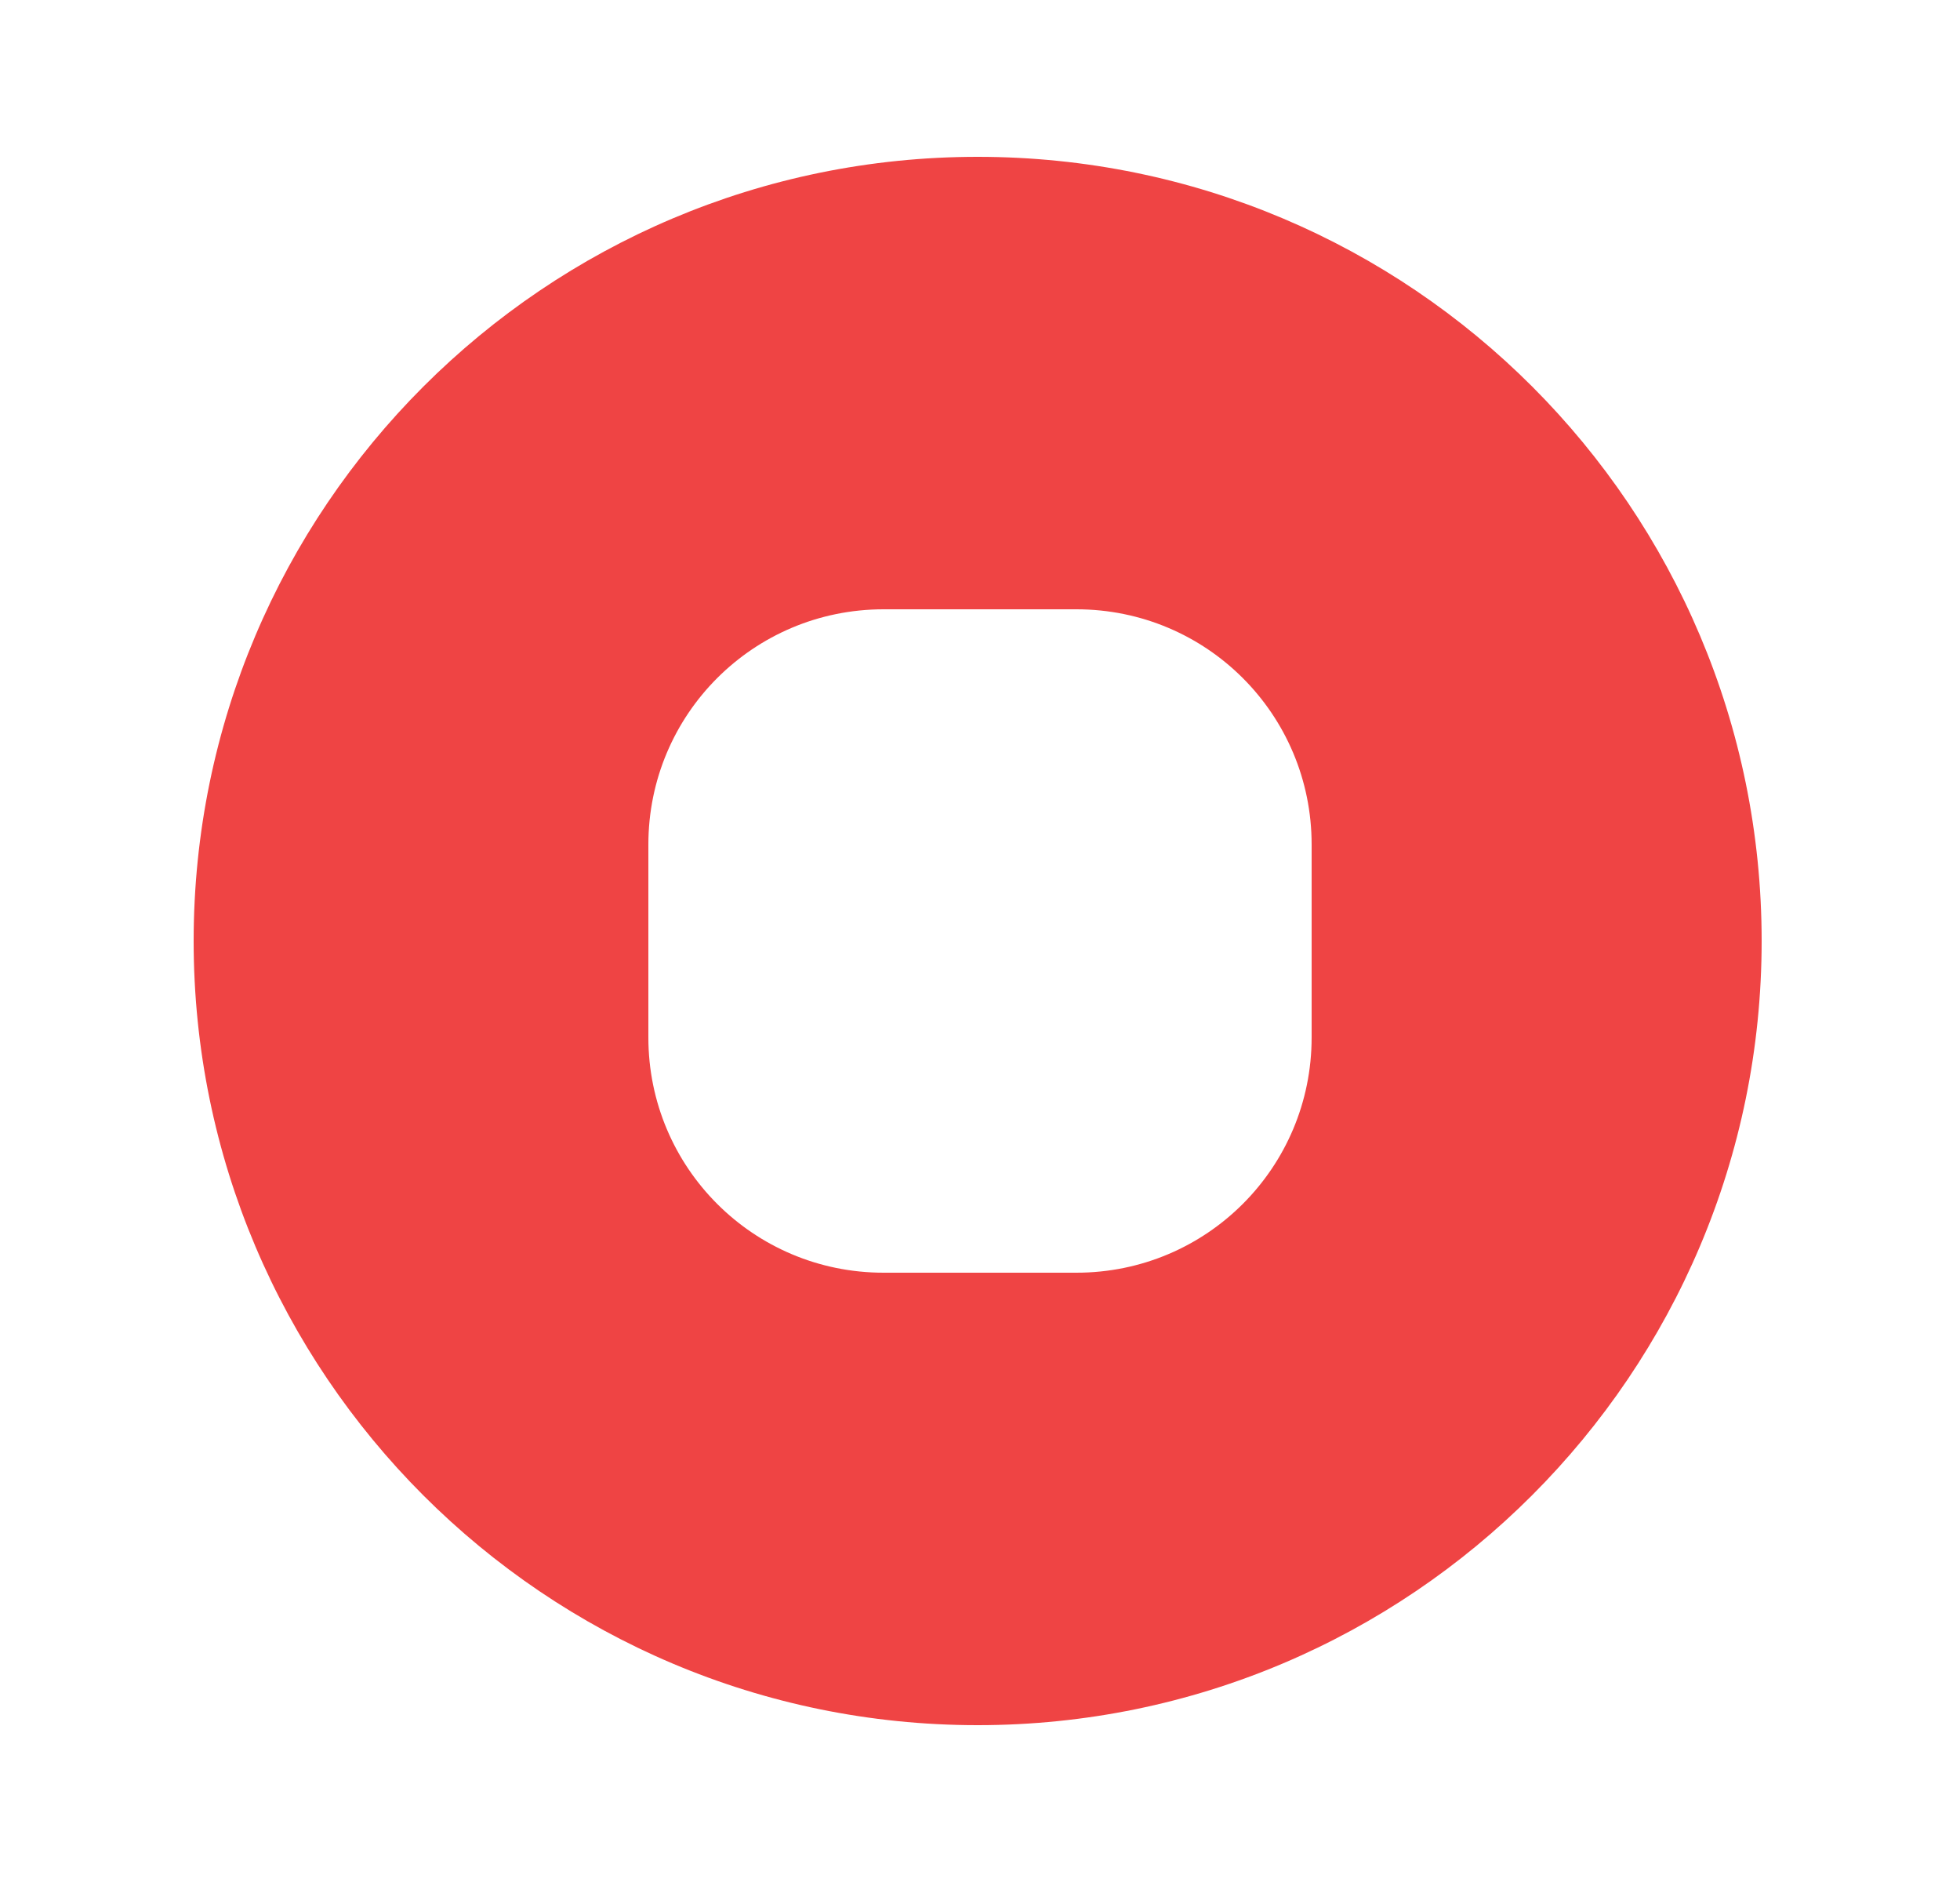 <svg width="25" height="24" viewBox="0 0 25 24" fill="none" xmlns="http://www.w3.org/2000/svg">
<path d="M12.47 2C6.95 2 2.47 6.48 2.47 12C2.47 17.52 6.95 22 12.47 22C17.99 22 22.47 17.52 22.47 12C22.47 6.48 18 2 12.47 2ZM16.73 13.23C16.73 14.89 15.39 16.23 13.73 16.23H11.27C9.61 16.23 8.27 14.89 8.27 13.23V10.77C8.27 9.11 9.61 7.77 11.27 7.77H13.73C15.39 7.77 16.73 9.11 16.73 10.77V13.23Z" fill="#EF4444"/>
</svg>
